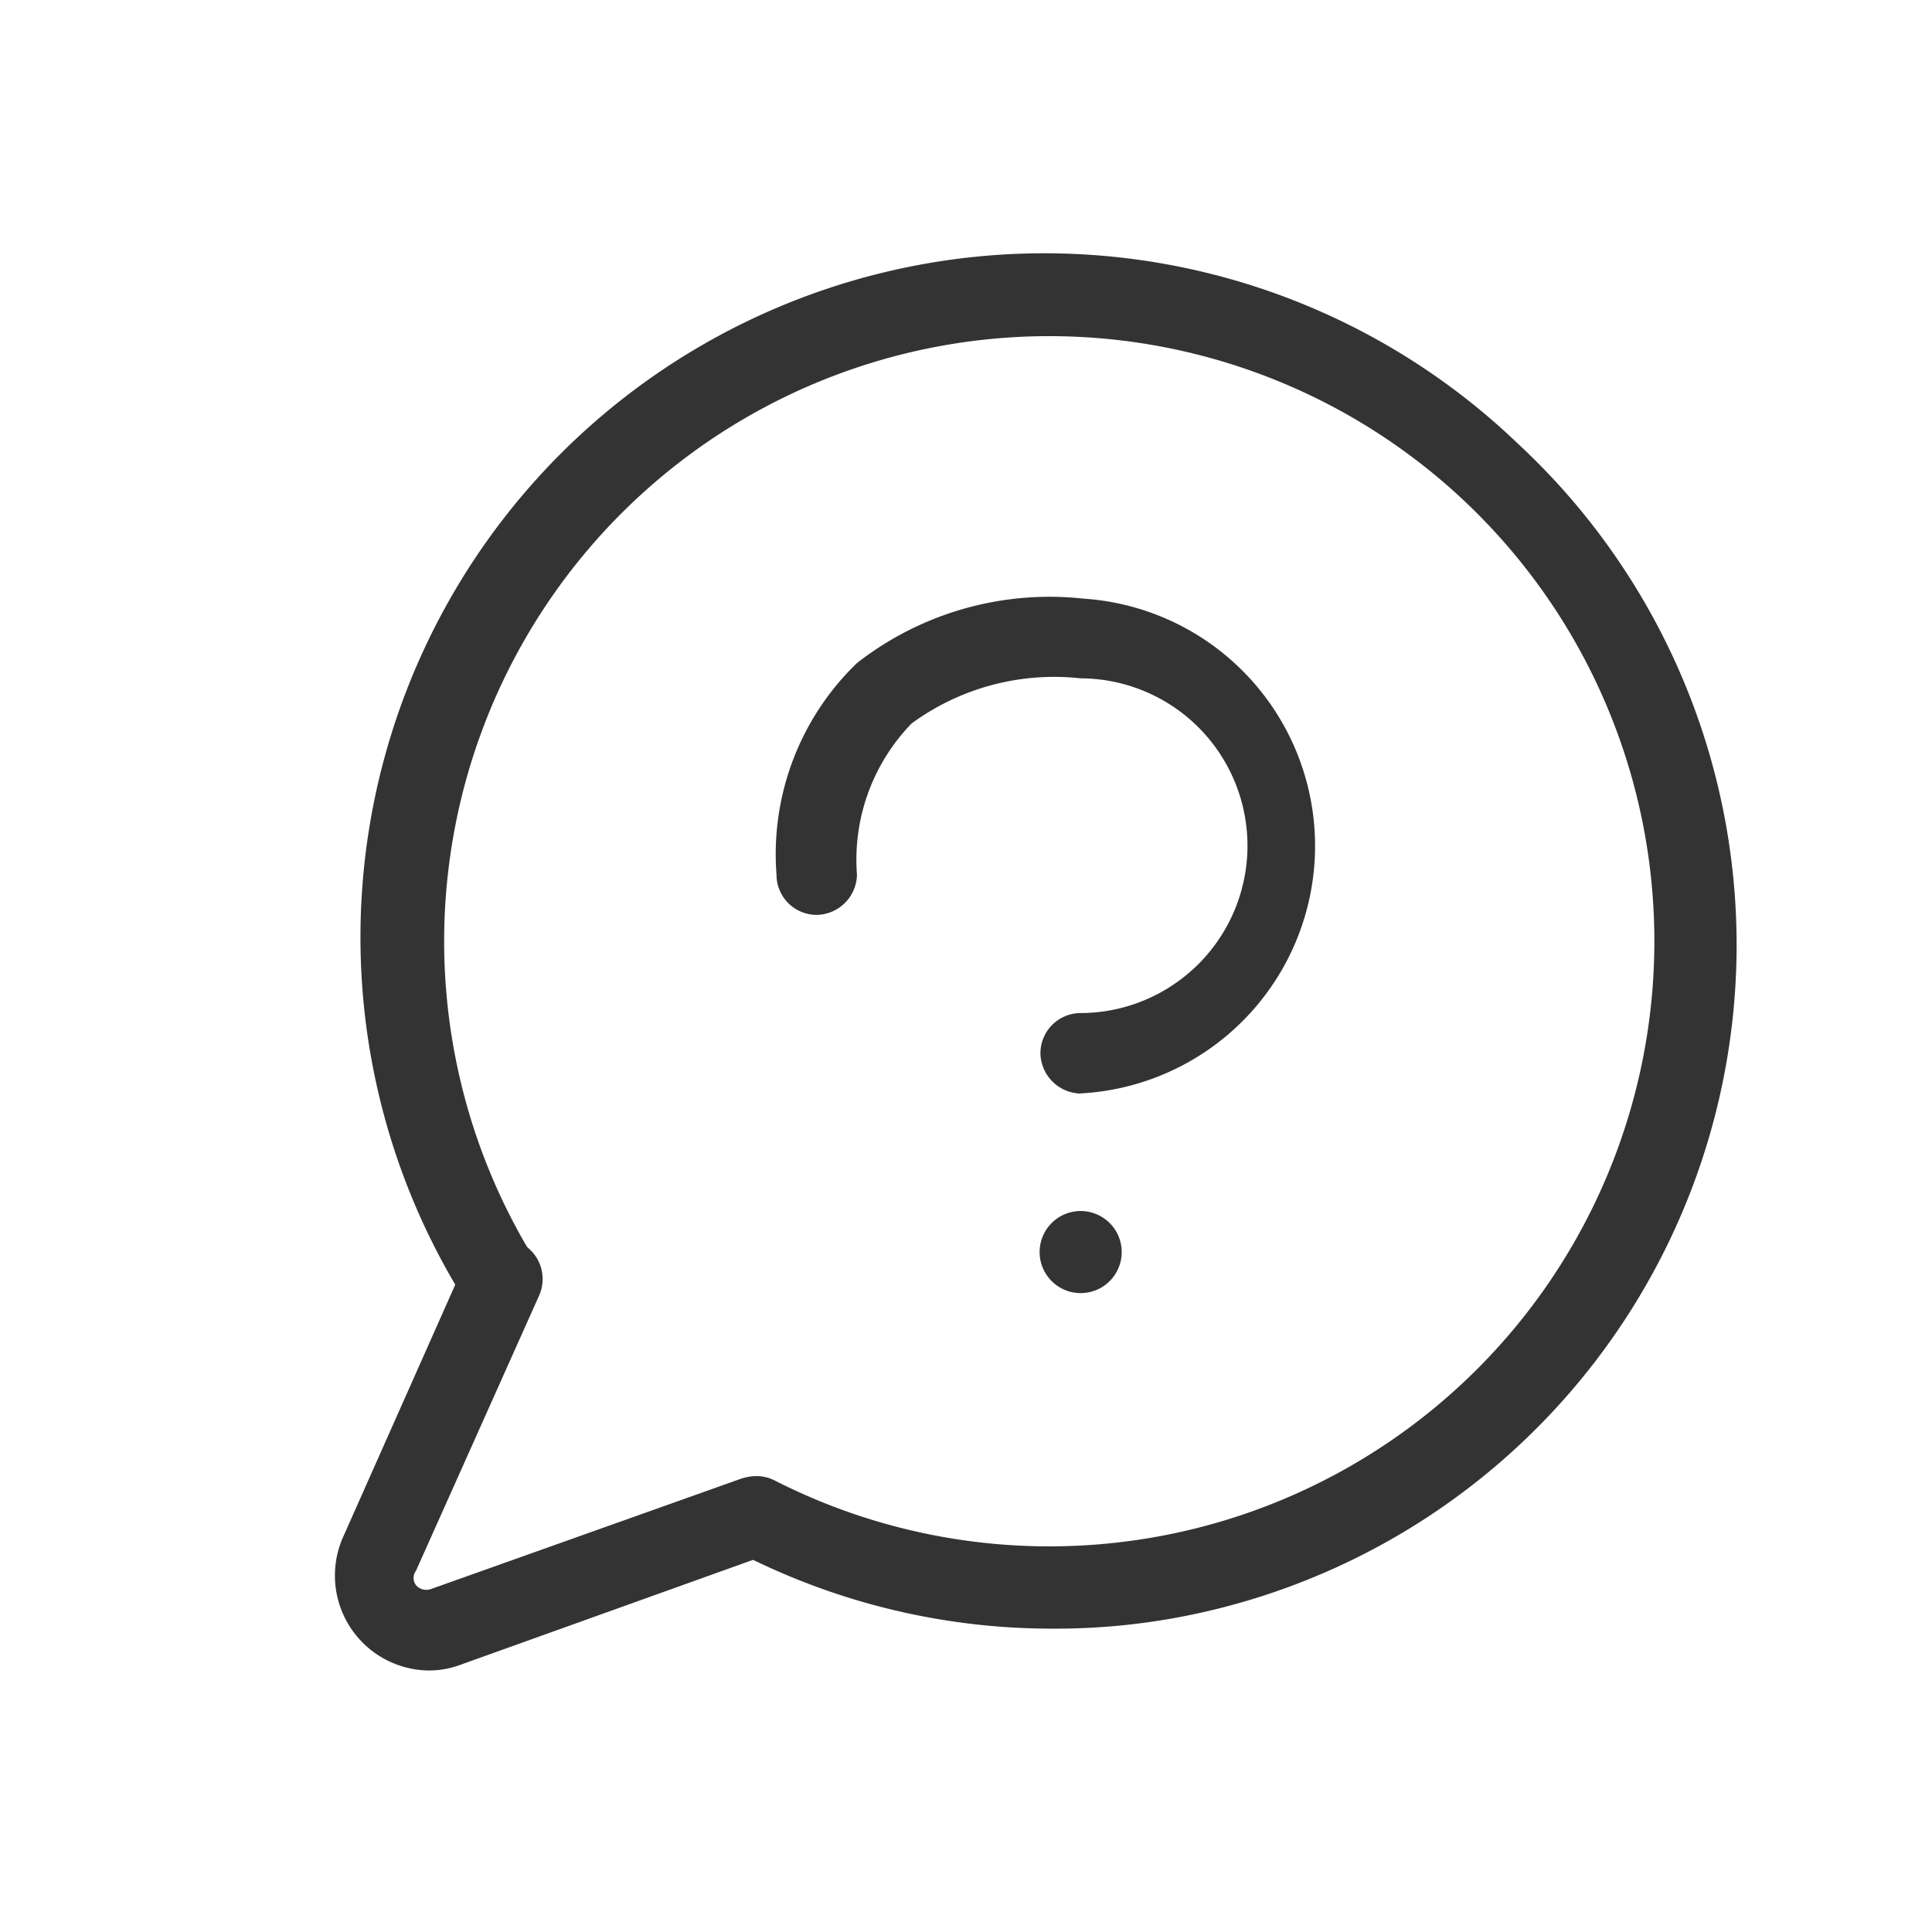 <?xml version="1.0" standalone="no"?><!DOCTYPE svg PUBLIC "-//W3C//DTD SVG 1.1//EN" "http://www.w3.org/Graphics/SVG/1.1/DTD/svg11.dtd"><svg class="icon" width="200px" height="200.00px" viewBox="0 0 1024 1024" version="1.1" xmlns="http://www.w3.org/2000/svg"><path fill="#333333" d="M573.201 685.368a21.751 21.751 0 1 1 21.324-21.751 21.751 21.751 0 0 1-21.324 21.751zM572.775 579.599a21.751 21.751 0 0 1-21.324-21.324 21.324 21.324 0 0 1 21.324-21.324 88.71 88.71 0 0 0 0-177.419 127.947 127.947 0 0 0-89.563 23.883 103.637 103.637 0 0 0-29.001 80.18 21.751 21.751 0 0 1-21.324 21.324 21.324 21.324 0 0 1-21.324-21.324 140.741 140.741 0 0 1 42.649-112.167 165.904 165.904 0 0 1 120.27-34.119 131.359 131.359 0 0 1-2.985 262.291z"  /><path fill="#333333" d="M557.848 863.214a362.089 362.089 0 0 1-166.757-40.516 21.324 21.324 0 1 1 19.618-37.958 320.72 320.72 0 1 0-127.947-118.137 21.751 21.751 0 0 1-7.25 29.428 21.324 21.324 0 0 1-29.428-7.25A362.516 362.516 0 0 1 804.358 234.995a362.516 362.516 0 0 1-179.978 622.247 353.986 353.986 0 0 1-66.532 5.971z"  /><path fill="#333333" d="M226.892 885.391a50.326 50.326 0 0 1-45.208-70.371l64.826-145.859a21.324 21.324 0 0 1 39.237 17.486l-65.253 145.859a6.397 6.397 0 0 0 0 7.677 7.25 7.25 0 0 0 7.677 2.132l164.198-58.429a21.324 21.324 0 0 1 14.501 40.09l-162.919 58.429a47.767 47.767 0 0 1-17.06 2.985z"  /></svg>
